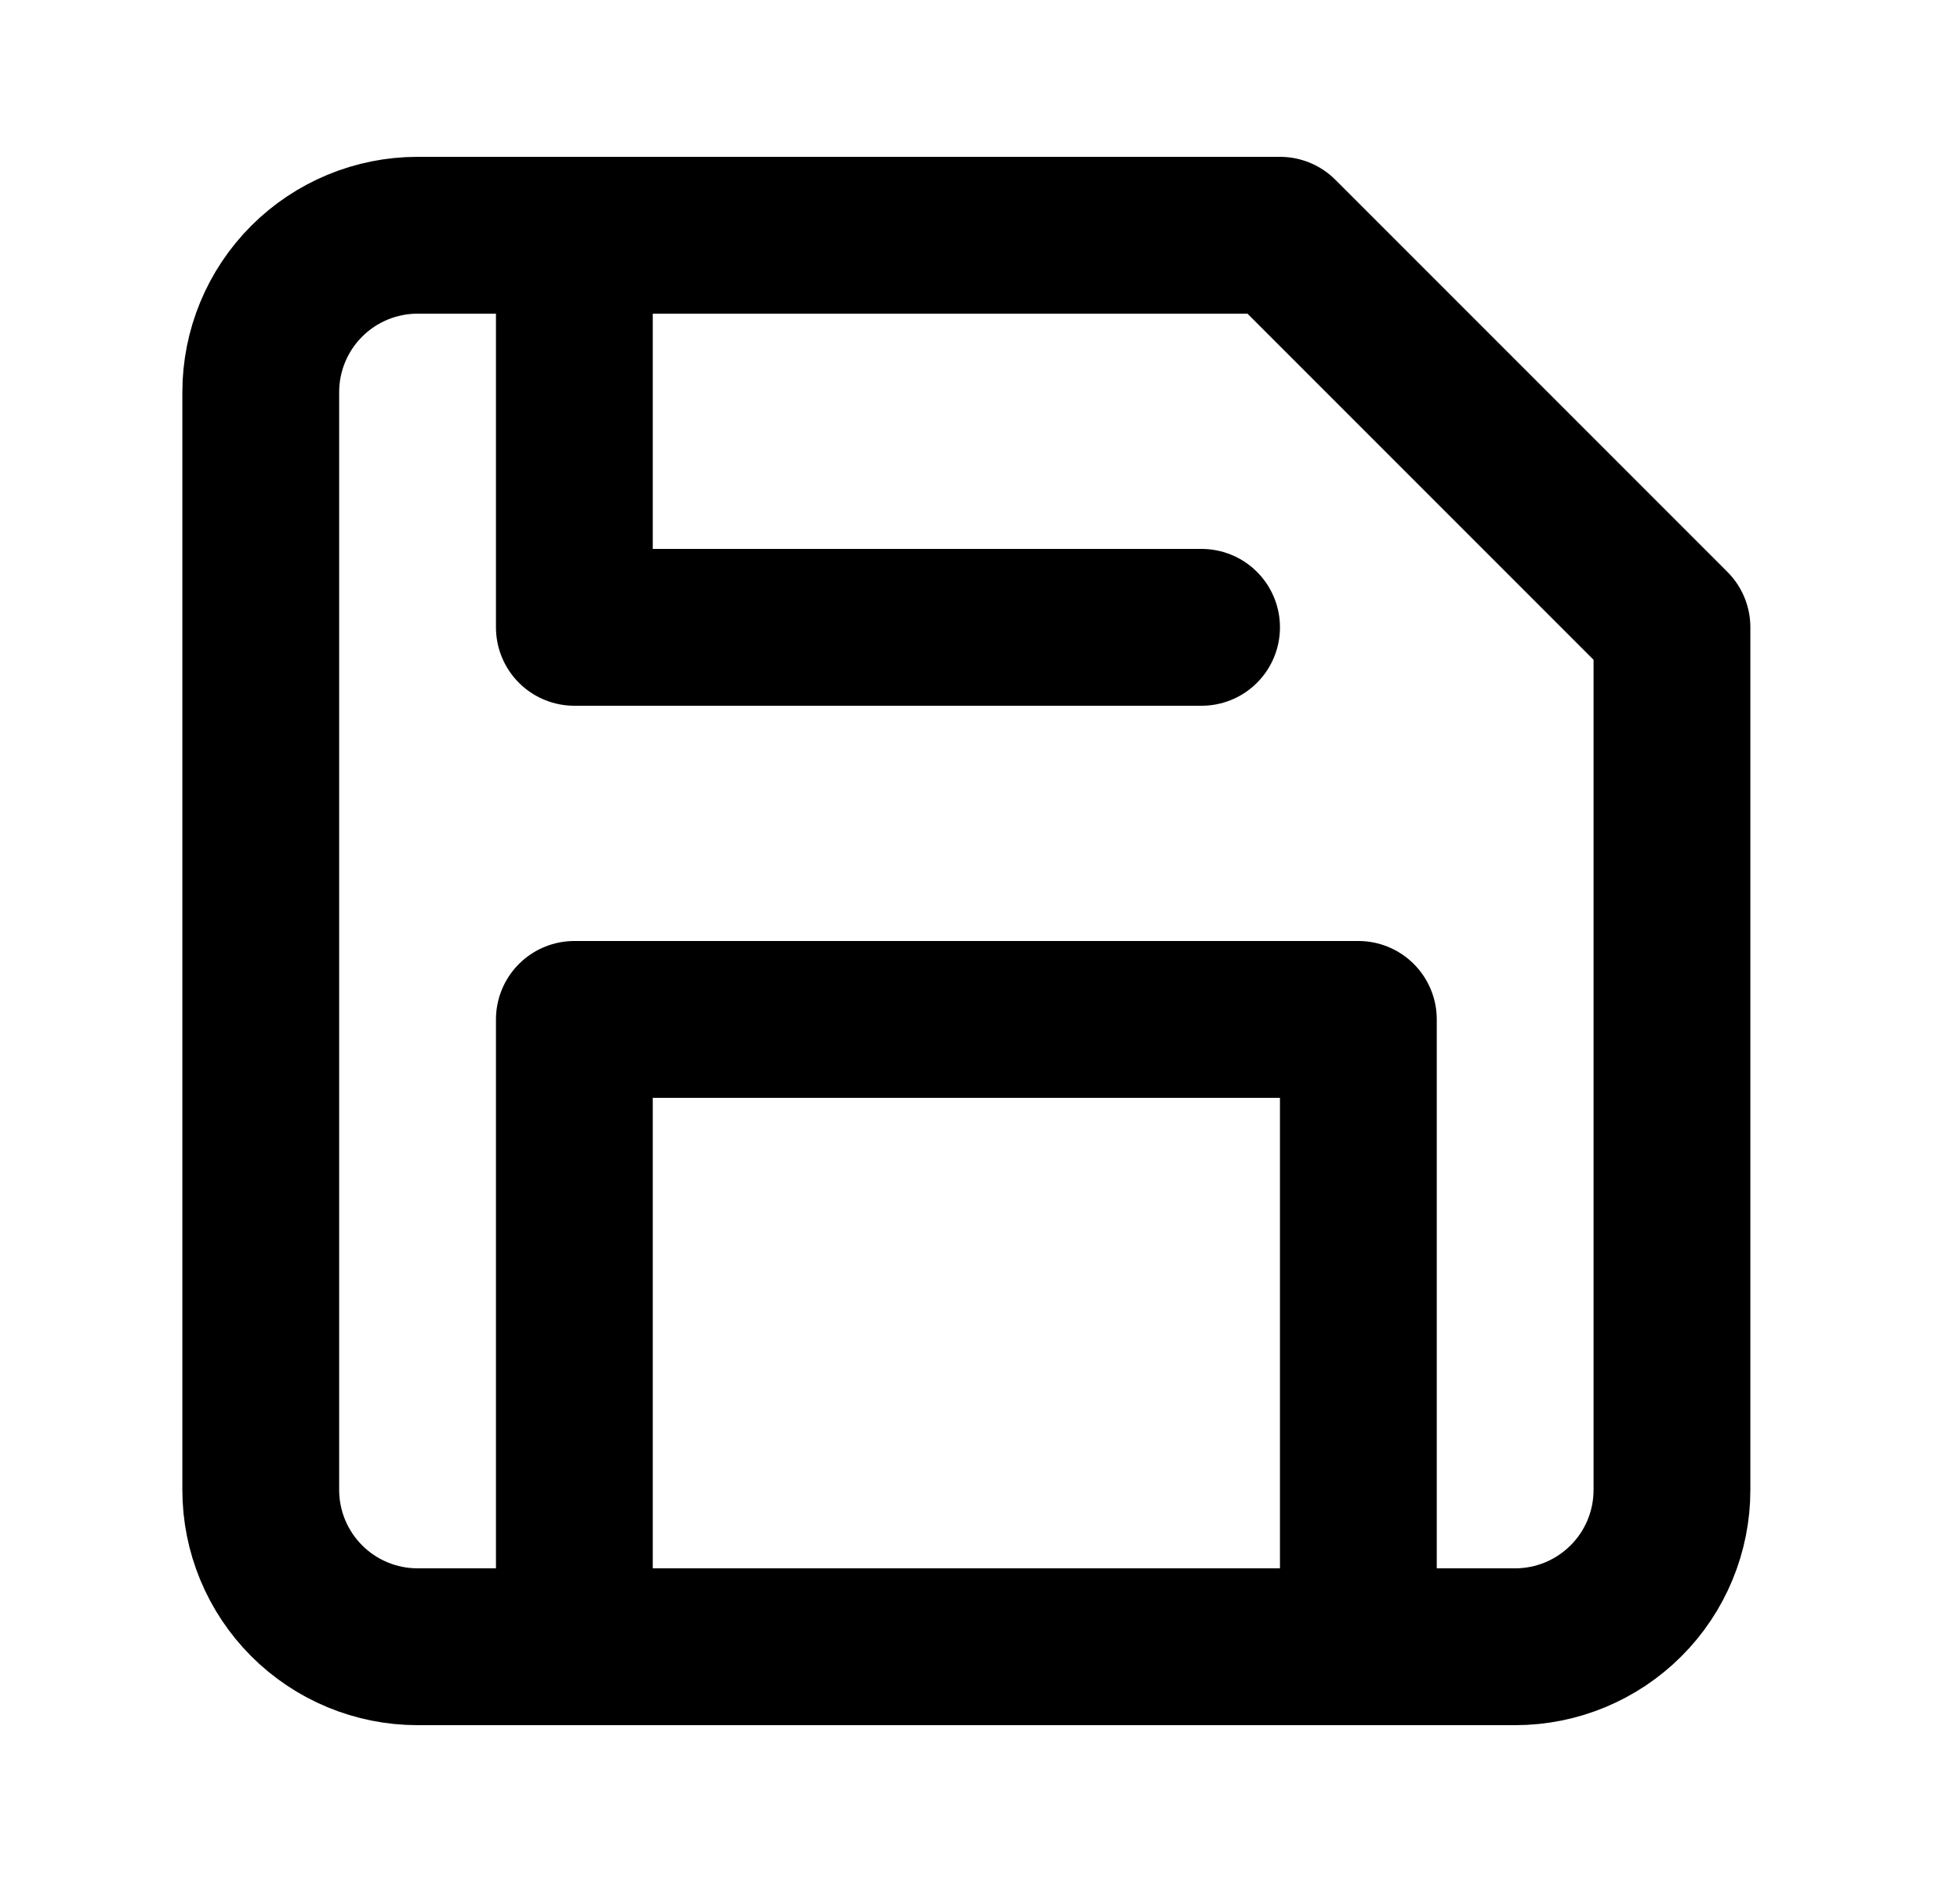 <svg xmlns="http://www.w3.org/2000/svg" width="25" height="24" viewBox="0 0 25 24" fill="none">
    <path d="M19.326 21H5.326C4.796 21 4.287 20.789 3.912 20.414C3.537 20.039 3.326 19.53 3.326 19V5C3.326 4.47 3.537 3.961 3.912 3.586C4.287 3.211 4.796 3 5.326 3H16.326L21.326 8V19C21.326 19.53 21.116 20.039 20.74 20.414C20.365 20.789 19.857 21 19.326 21Z" stroke="#000000" stroke-width="2" stroke-linecap="round" stroke-linejoin="round"/>
    <path d="M17.326 21V13H7.326V21" stroke="#000000" stroke-width="2" stroke-linecap="round" stroke-linejoin="round"/>
    <path d="M7.326 3V8H15.326" stroke="#000000" stroke-width="2" stroke-linecap="round" stroke-linejoin="round"/>
</svg>